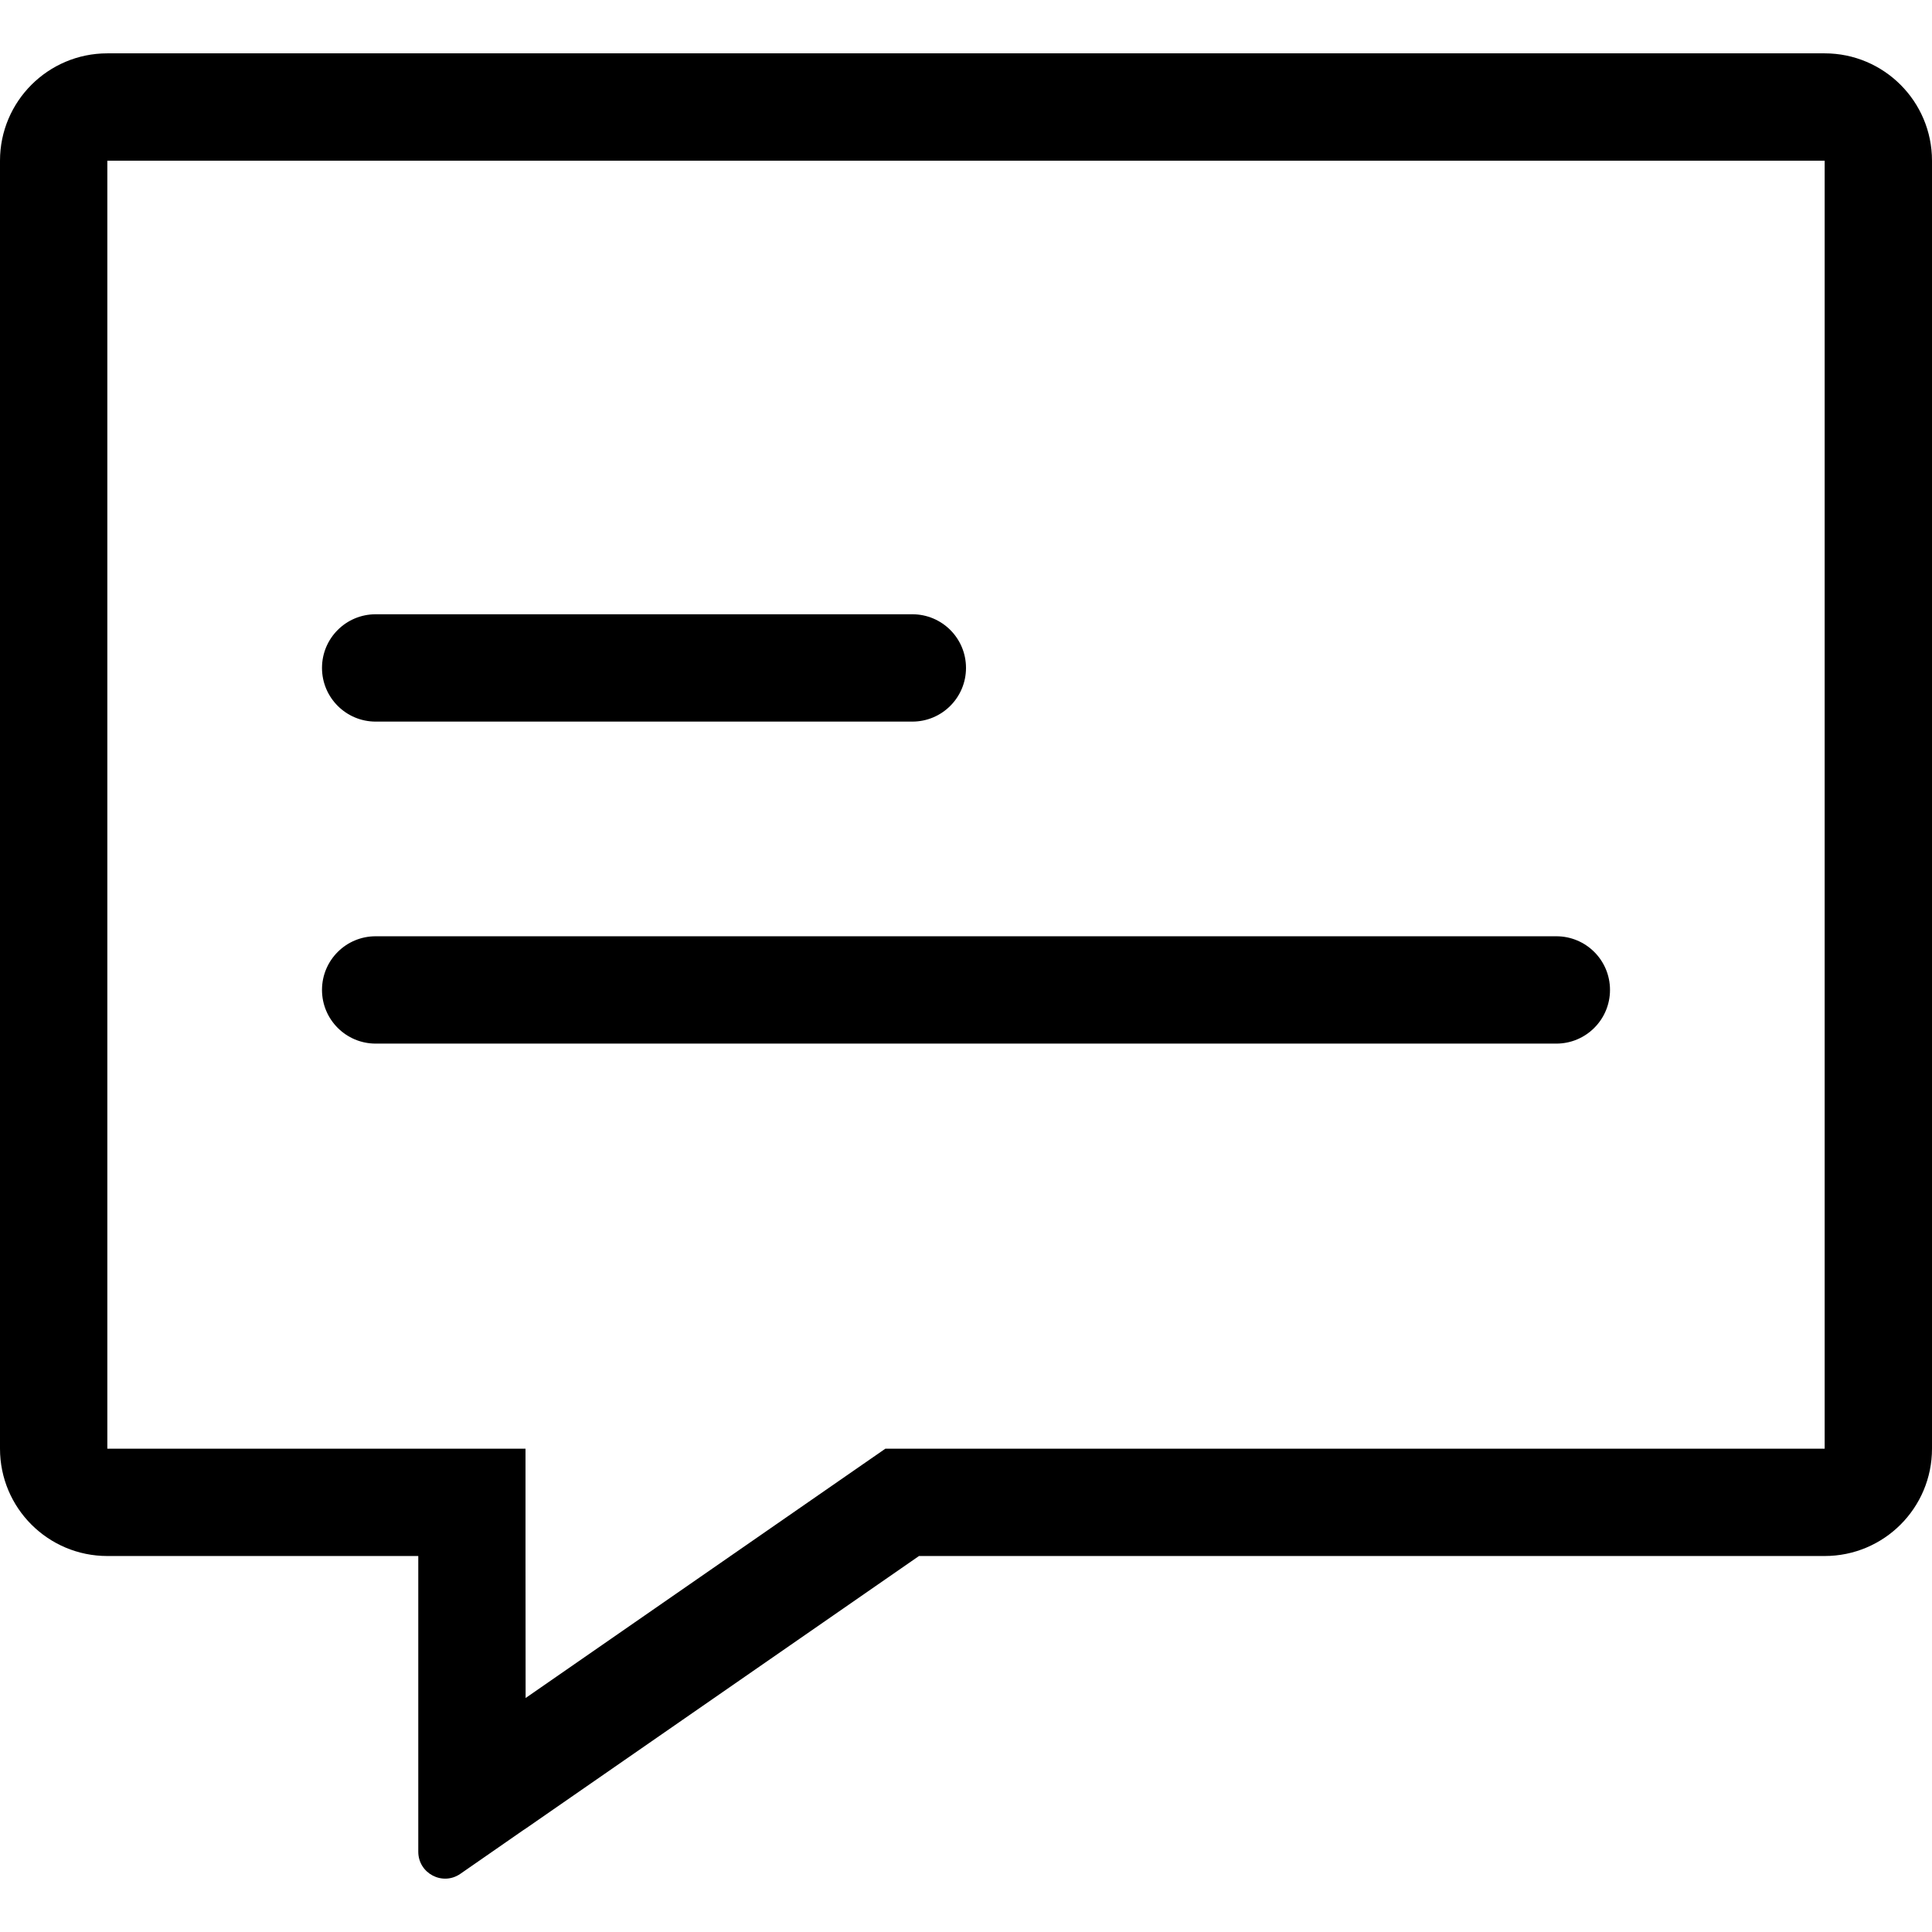 <svg class="icon" width="18" height="18" viewBox="0 0 18 18" fill="none" xmlns="http://www.w3.org/2000/svg">
<path fill-rule="evenodd" clip-rule="evenodd" d="M4.896 13.497L4.896 14.497L4.897 15.82L7.992 13.675L8.249 13.497H8.562H17V1.497L1 1.497V13.497H3.897H4.896ZM4.897 17.037L4.871 17.054L4.586 17.252L4.289 17.458C4.123 17.573 3.897 17.454 3.897 17.252L3.897 16.891L3.897 16.544L3.897 16.513L3.897 15.497V14.497H1C0.448 14.497 0 14.05 0 13.497V1.497C0 0.945 0.448 0.497 1 0.497H17C17.552 0.497 18 0.945 18 1.497V13.497C18 14.05 17.552 14.497 17 14.497H8.562L4.897 17.037ZM3 6.223C3 5.946 3.224 5.723 3.5 5.723H8.5C8.776 5.723 9 5.946 9 6.223C9 6.499 8.776 6.723 8.5 6.723H3.5C3.224 6.723 3 6.499 3 6.223ZM3.5 8.723C3.224 8.723 3 8.946 3 9.223C3 9.499 3.224 9.723 3.5 9.723H14.5C14.776 9.723 15 9.499 15 9.223C15 8.946 14.776 8.723 14.5 8.723H3.5Z" fill="currentColor"/>
</svg>
